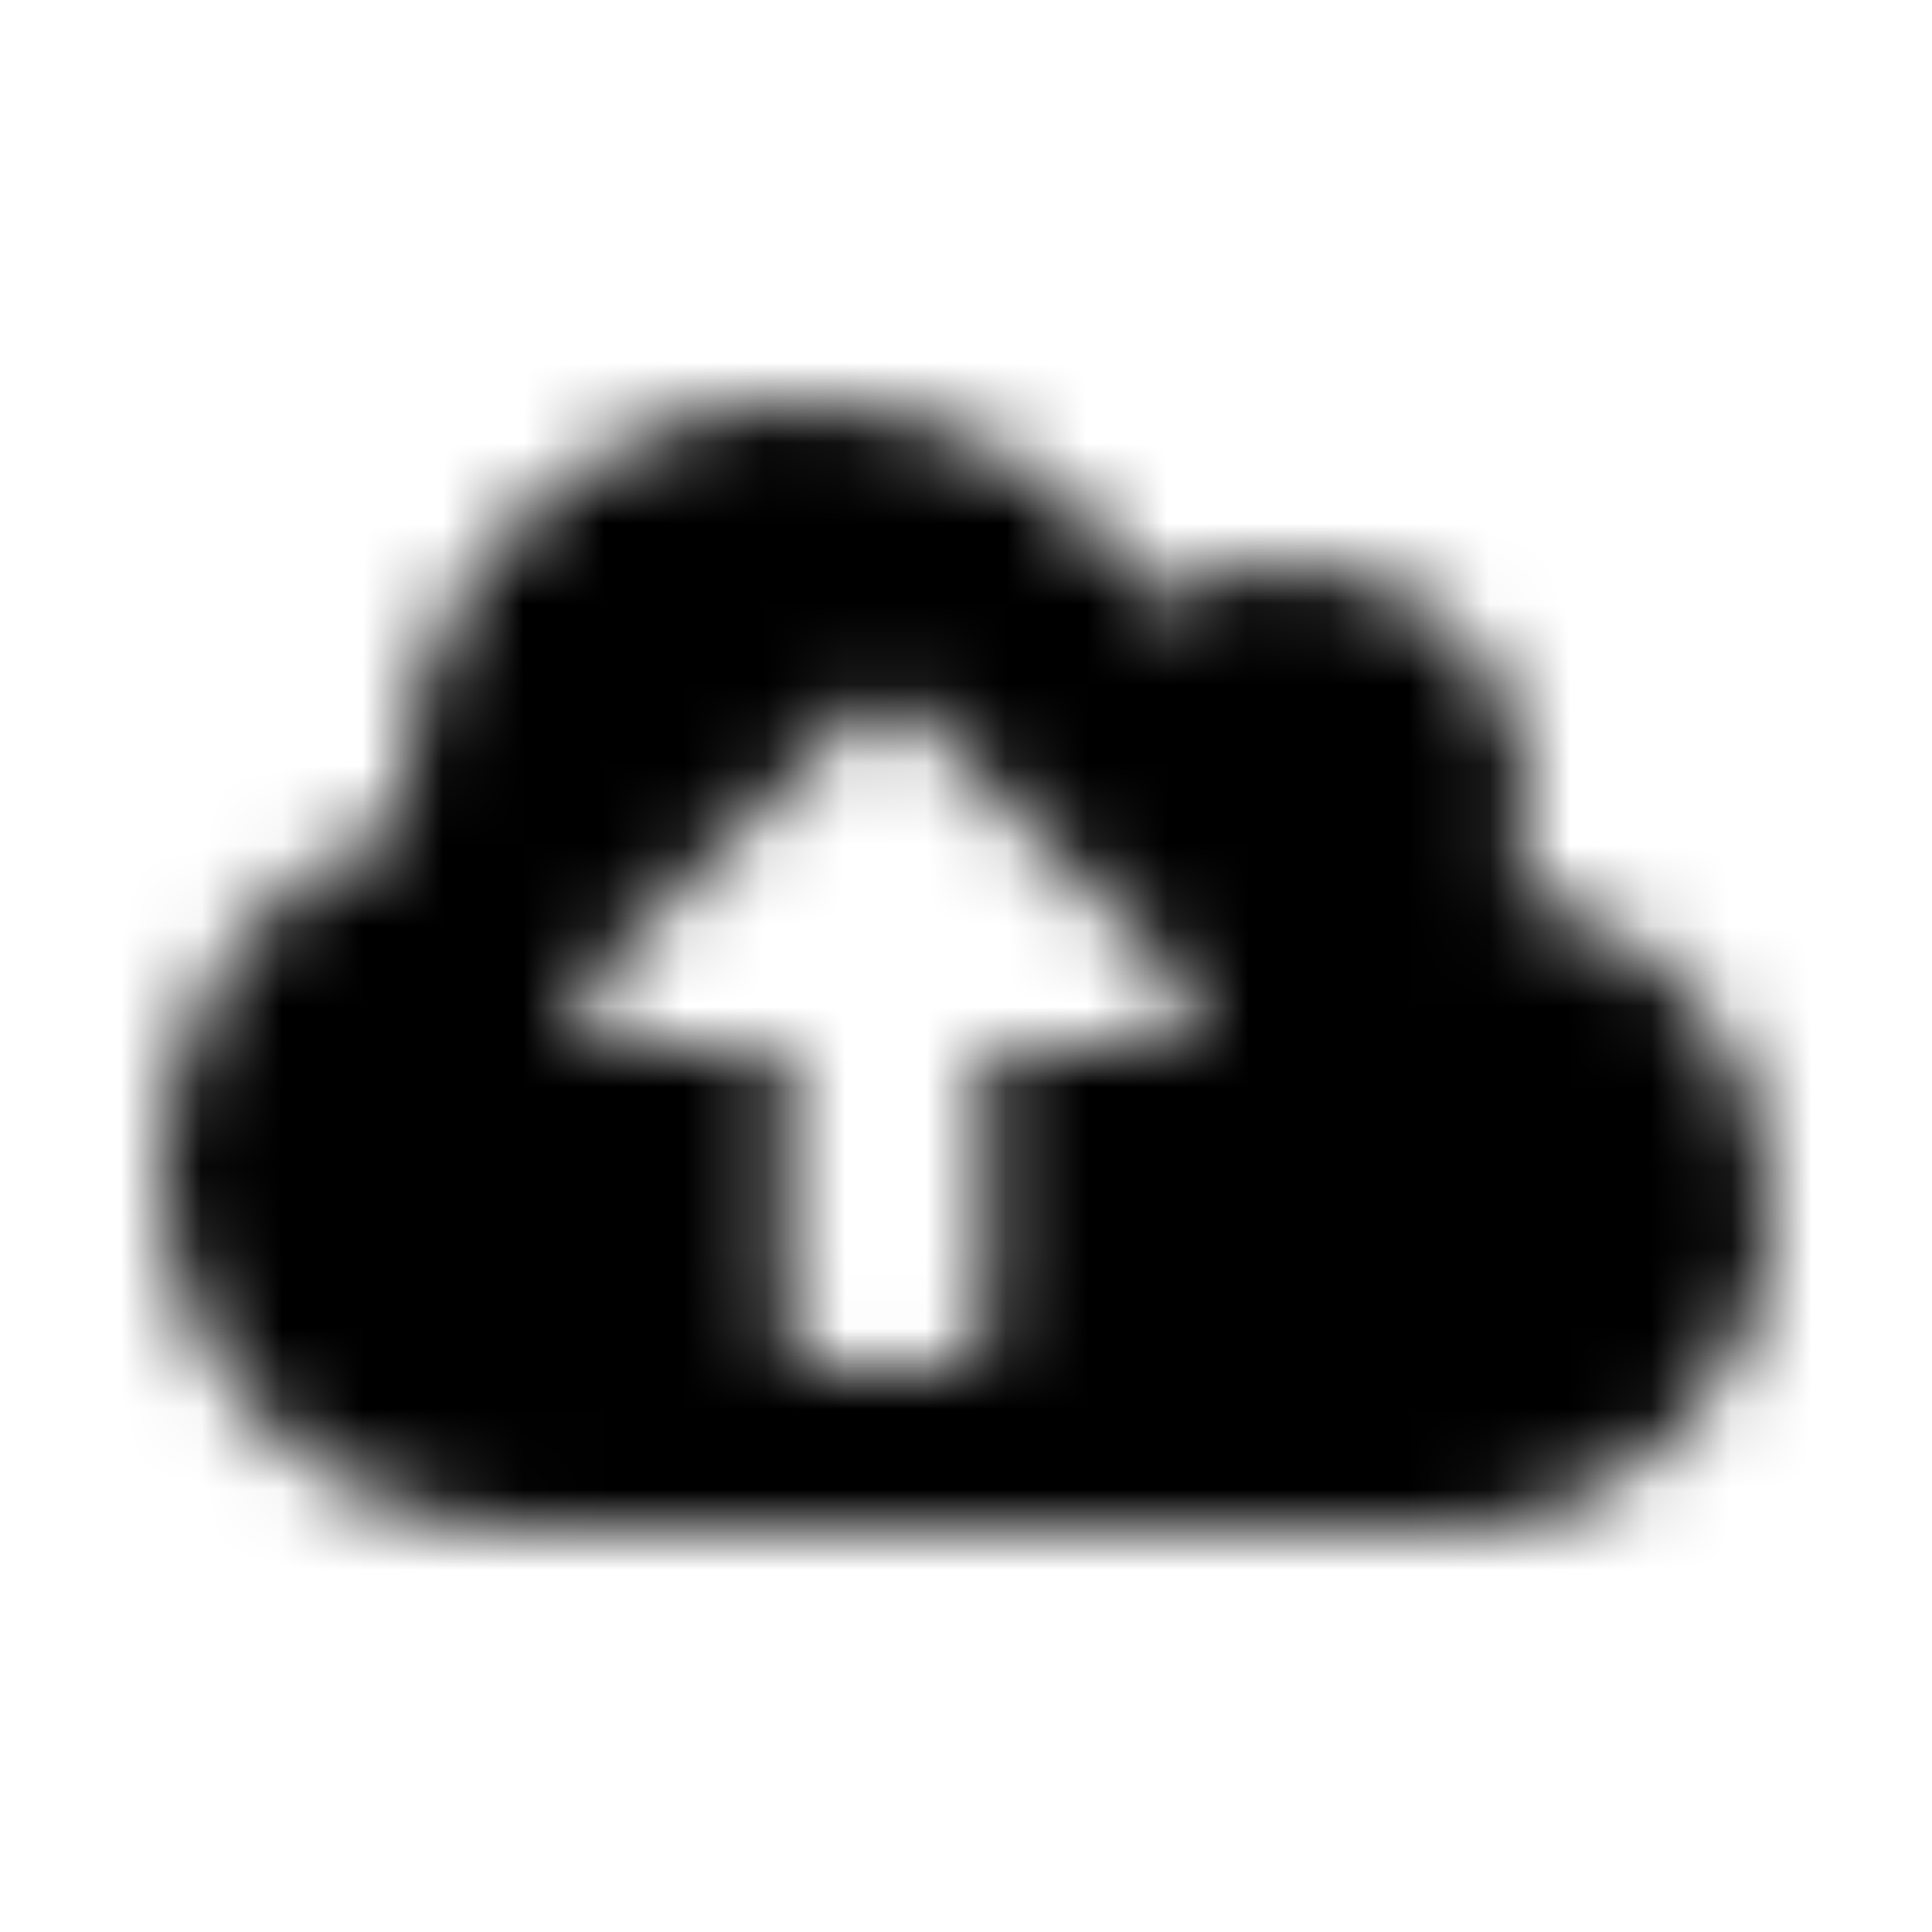 <?xml version="1.0" encoding="UTF-8"?>
<svg width="24px" height="24px" viewBox="0 0 24 24" version="1.1" xmlns="http://www.w3.org/2000/svg" xmlns:xlink="http://www.w3.org/1999/xlink">
    <!-- Generator: Sketch 52.5 (67469) - http://www.bohemiancoding.com/sketch -->
    <title>cloud-upload-alt</title>
    <desc>Created with Sketch.</desc>
    <defs>
        <path d="M18.8,11.081 C18.928,10.747 19,10.381 19,10 C19,8.344 17.656,7 16,7 C15.384,7 14.809,7.187 14.334,7.506 C13.469,6.006 11.853,5 10,5 C7.237,5 5,7.237 5,10 C5,10.084 5.003,10.169 5.006,10.253 C3.256,10.869 2,12.537 2,14.5 C2,16.984 4.016,19 6.5,19 L18,19 C20.209,19 22,17.209 22,15 C22,13.066 20.625,11.45 18.8,11.081 Z M14.294,13 L12.25,13 L12.25,16.5 C12.25,16.775 12.025,17 11.75,17 L10.25,17 C9.975,17 9.75,16.775 9.75,16.5 L9.75,13 L7.706,13 C7.259,13 7.037,12.463 7.353,12.147 L10.647,8.853 C10.841,8.659 11.159,8.659 11.353,8.853 L14.647,12.147 C14.963,12.463 14.738,13 14.294,13 Z" id="path-1"></path>
    </defs>
    <g id="cloud-upload-alt" stroke="none" stroke-width="1" fill="none" fill-rule="evenodd">
        <mask id="mask-2" fill="white">
            <use xlink:href="#path-1"></use>
        </mask>
        <g fill-rule="nonzero"></g>
        <g id="🎨-color" mask="url(#mask-2)" fill="#000000">
            <rect id="🎨-Color" x="0" y="0" width="24" height="24"></rect>
        </g>
    </g>
</svg>